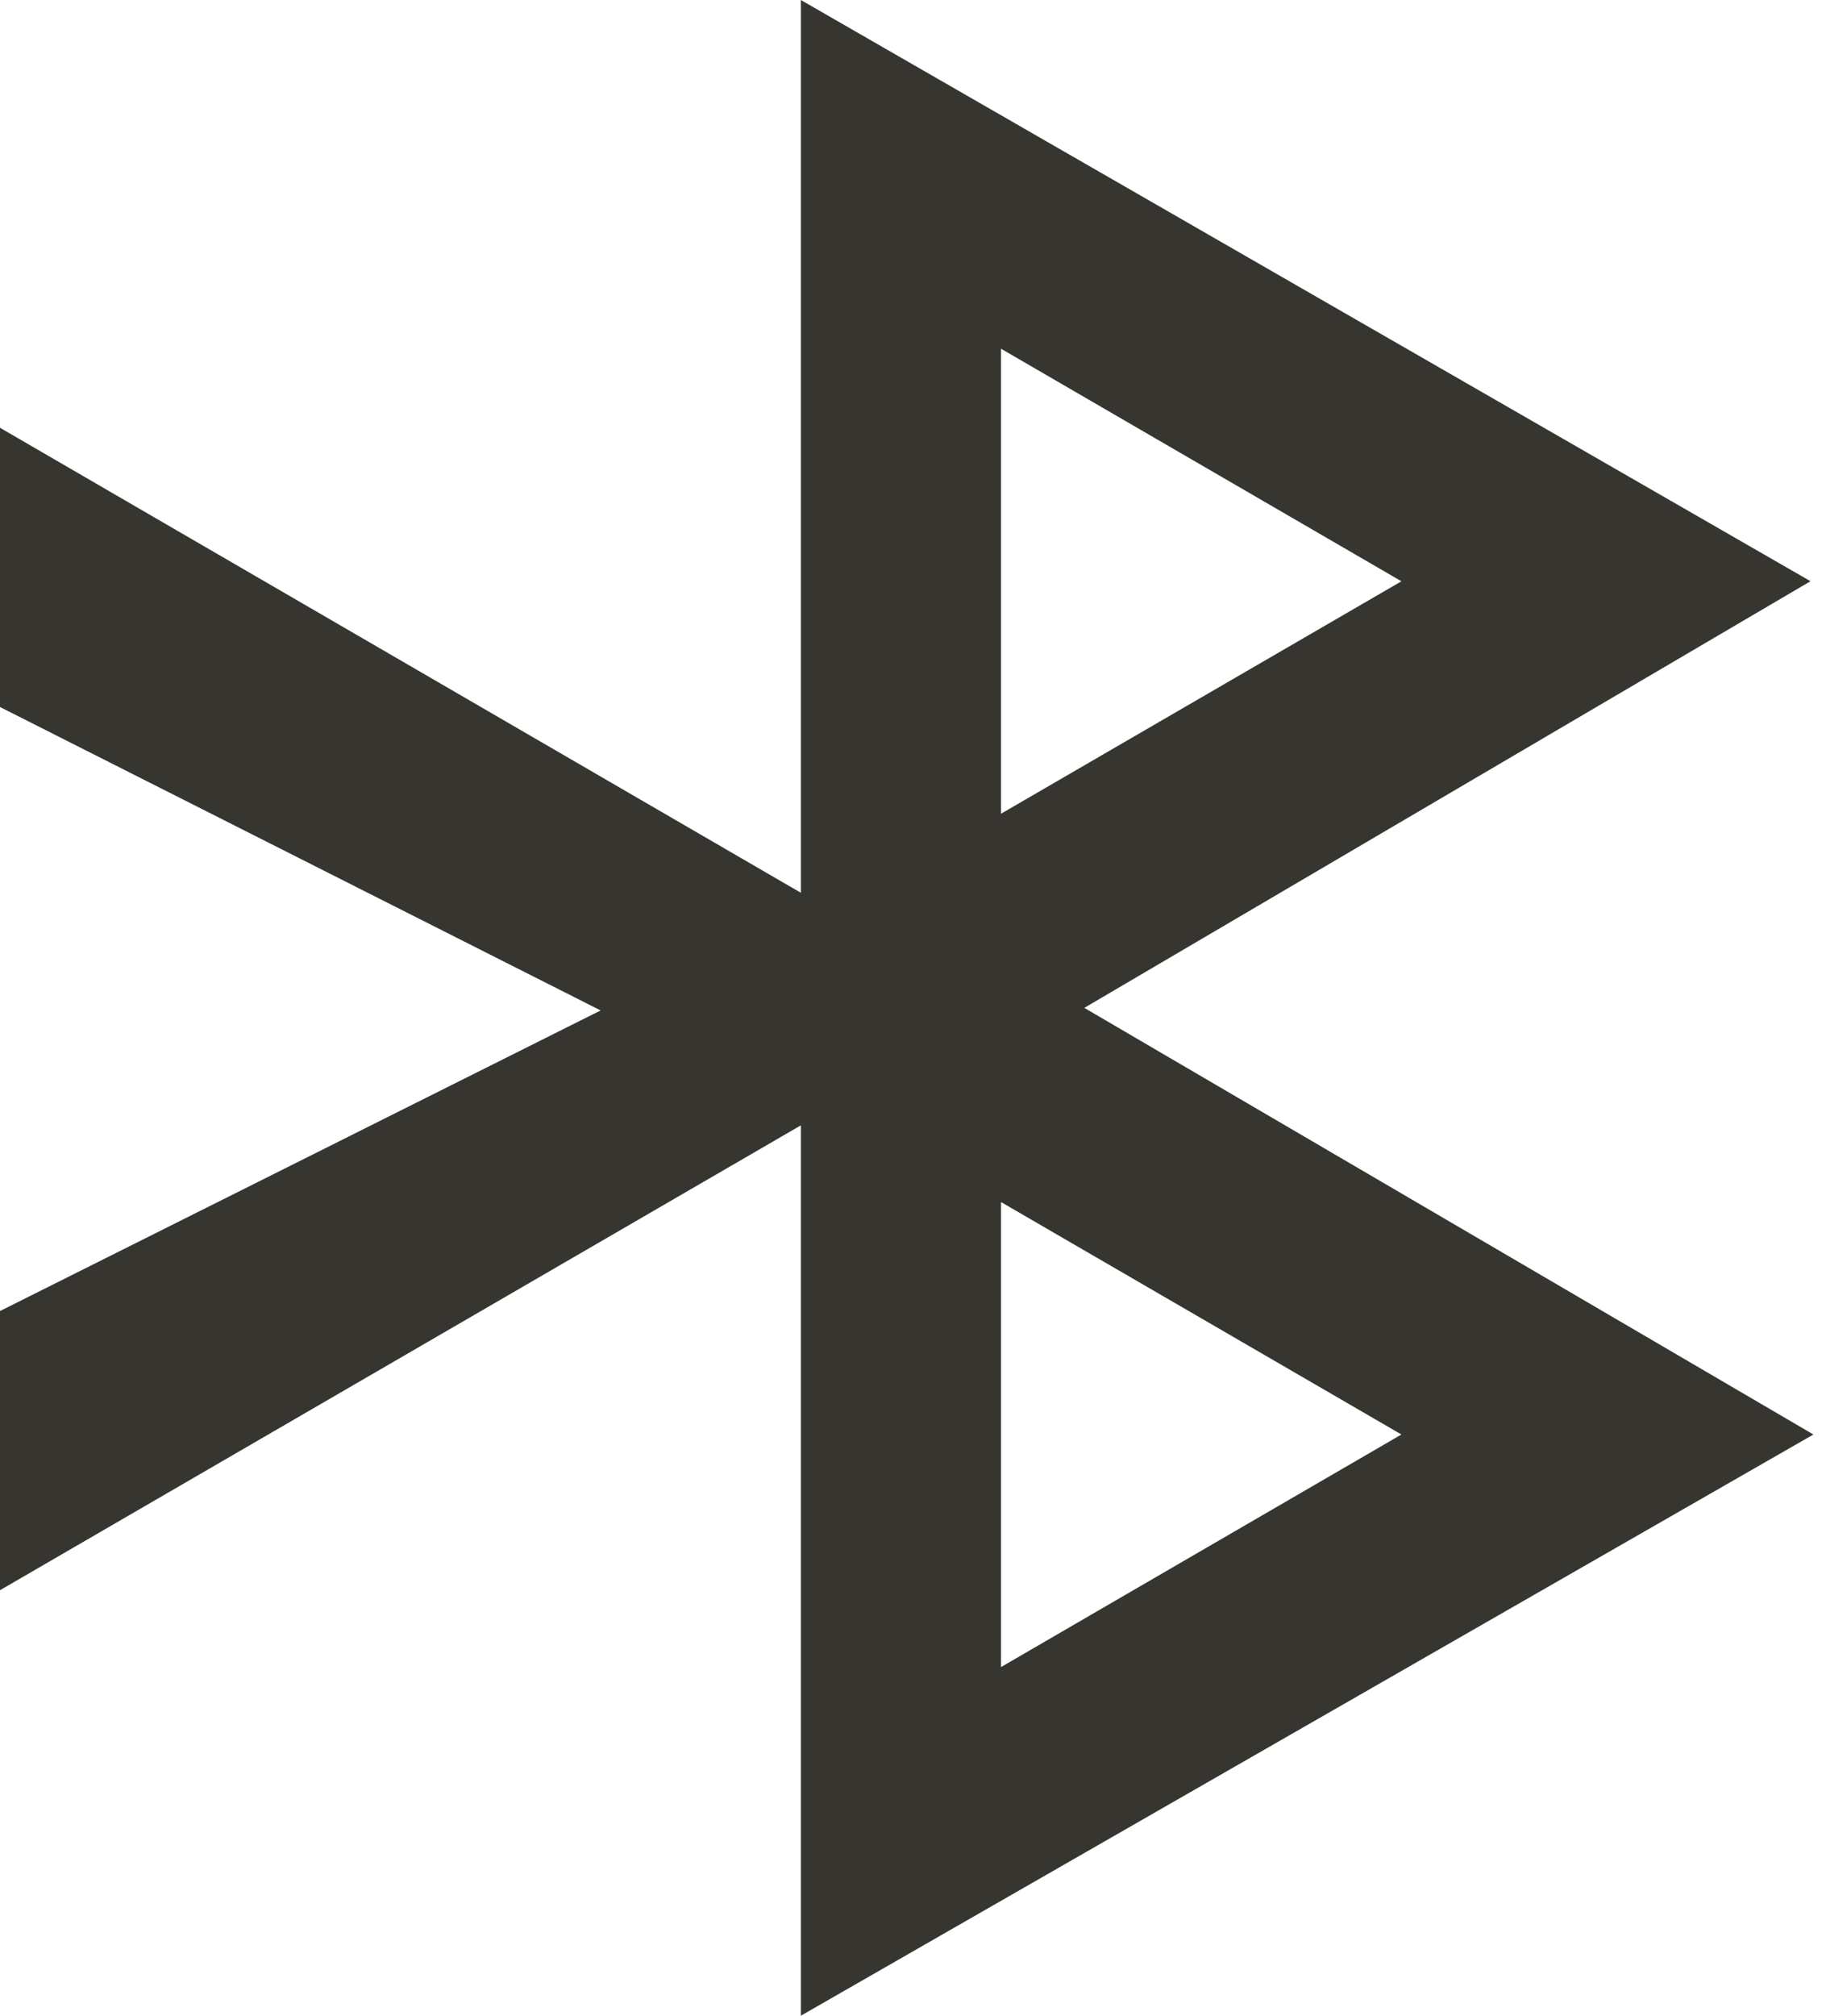 <!-- Generated by IcoMoon.io -->
<svg version="1.1" xmlns="http://www.w3.org/2000/svg" width="29" height="32" viewBox="0 0 29 32">
<title>as-bluetooth-</title>
<path fill="#37352f" d="M15.898 19.083l6.359 3.69-6.359 3.692v-7.382zM15.898 5.536l6.359 3.692-6.359 3.69v-7.382zM12.719 32l16.081-9.227-11.579-6.773 11.533-6.773-16.035-9.227v14.173l-12.719-7.382v4.433l9.539 4.817-9.539 4.772v4.432l12.719-7.38v14.135z"></path>
</svg>
